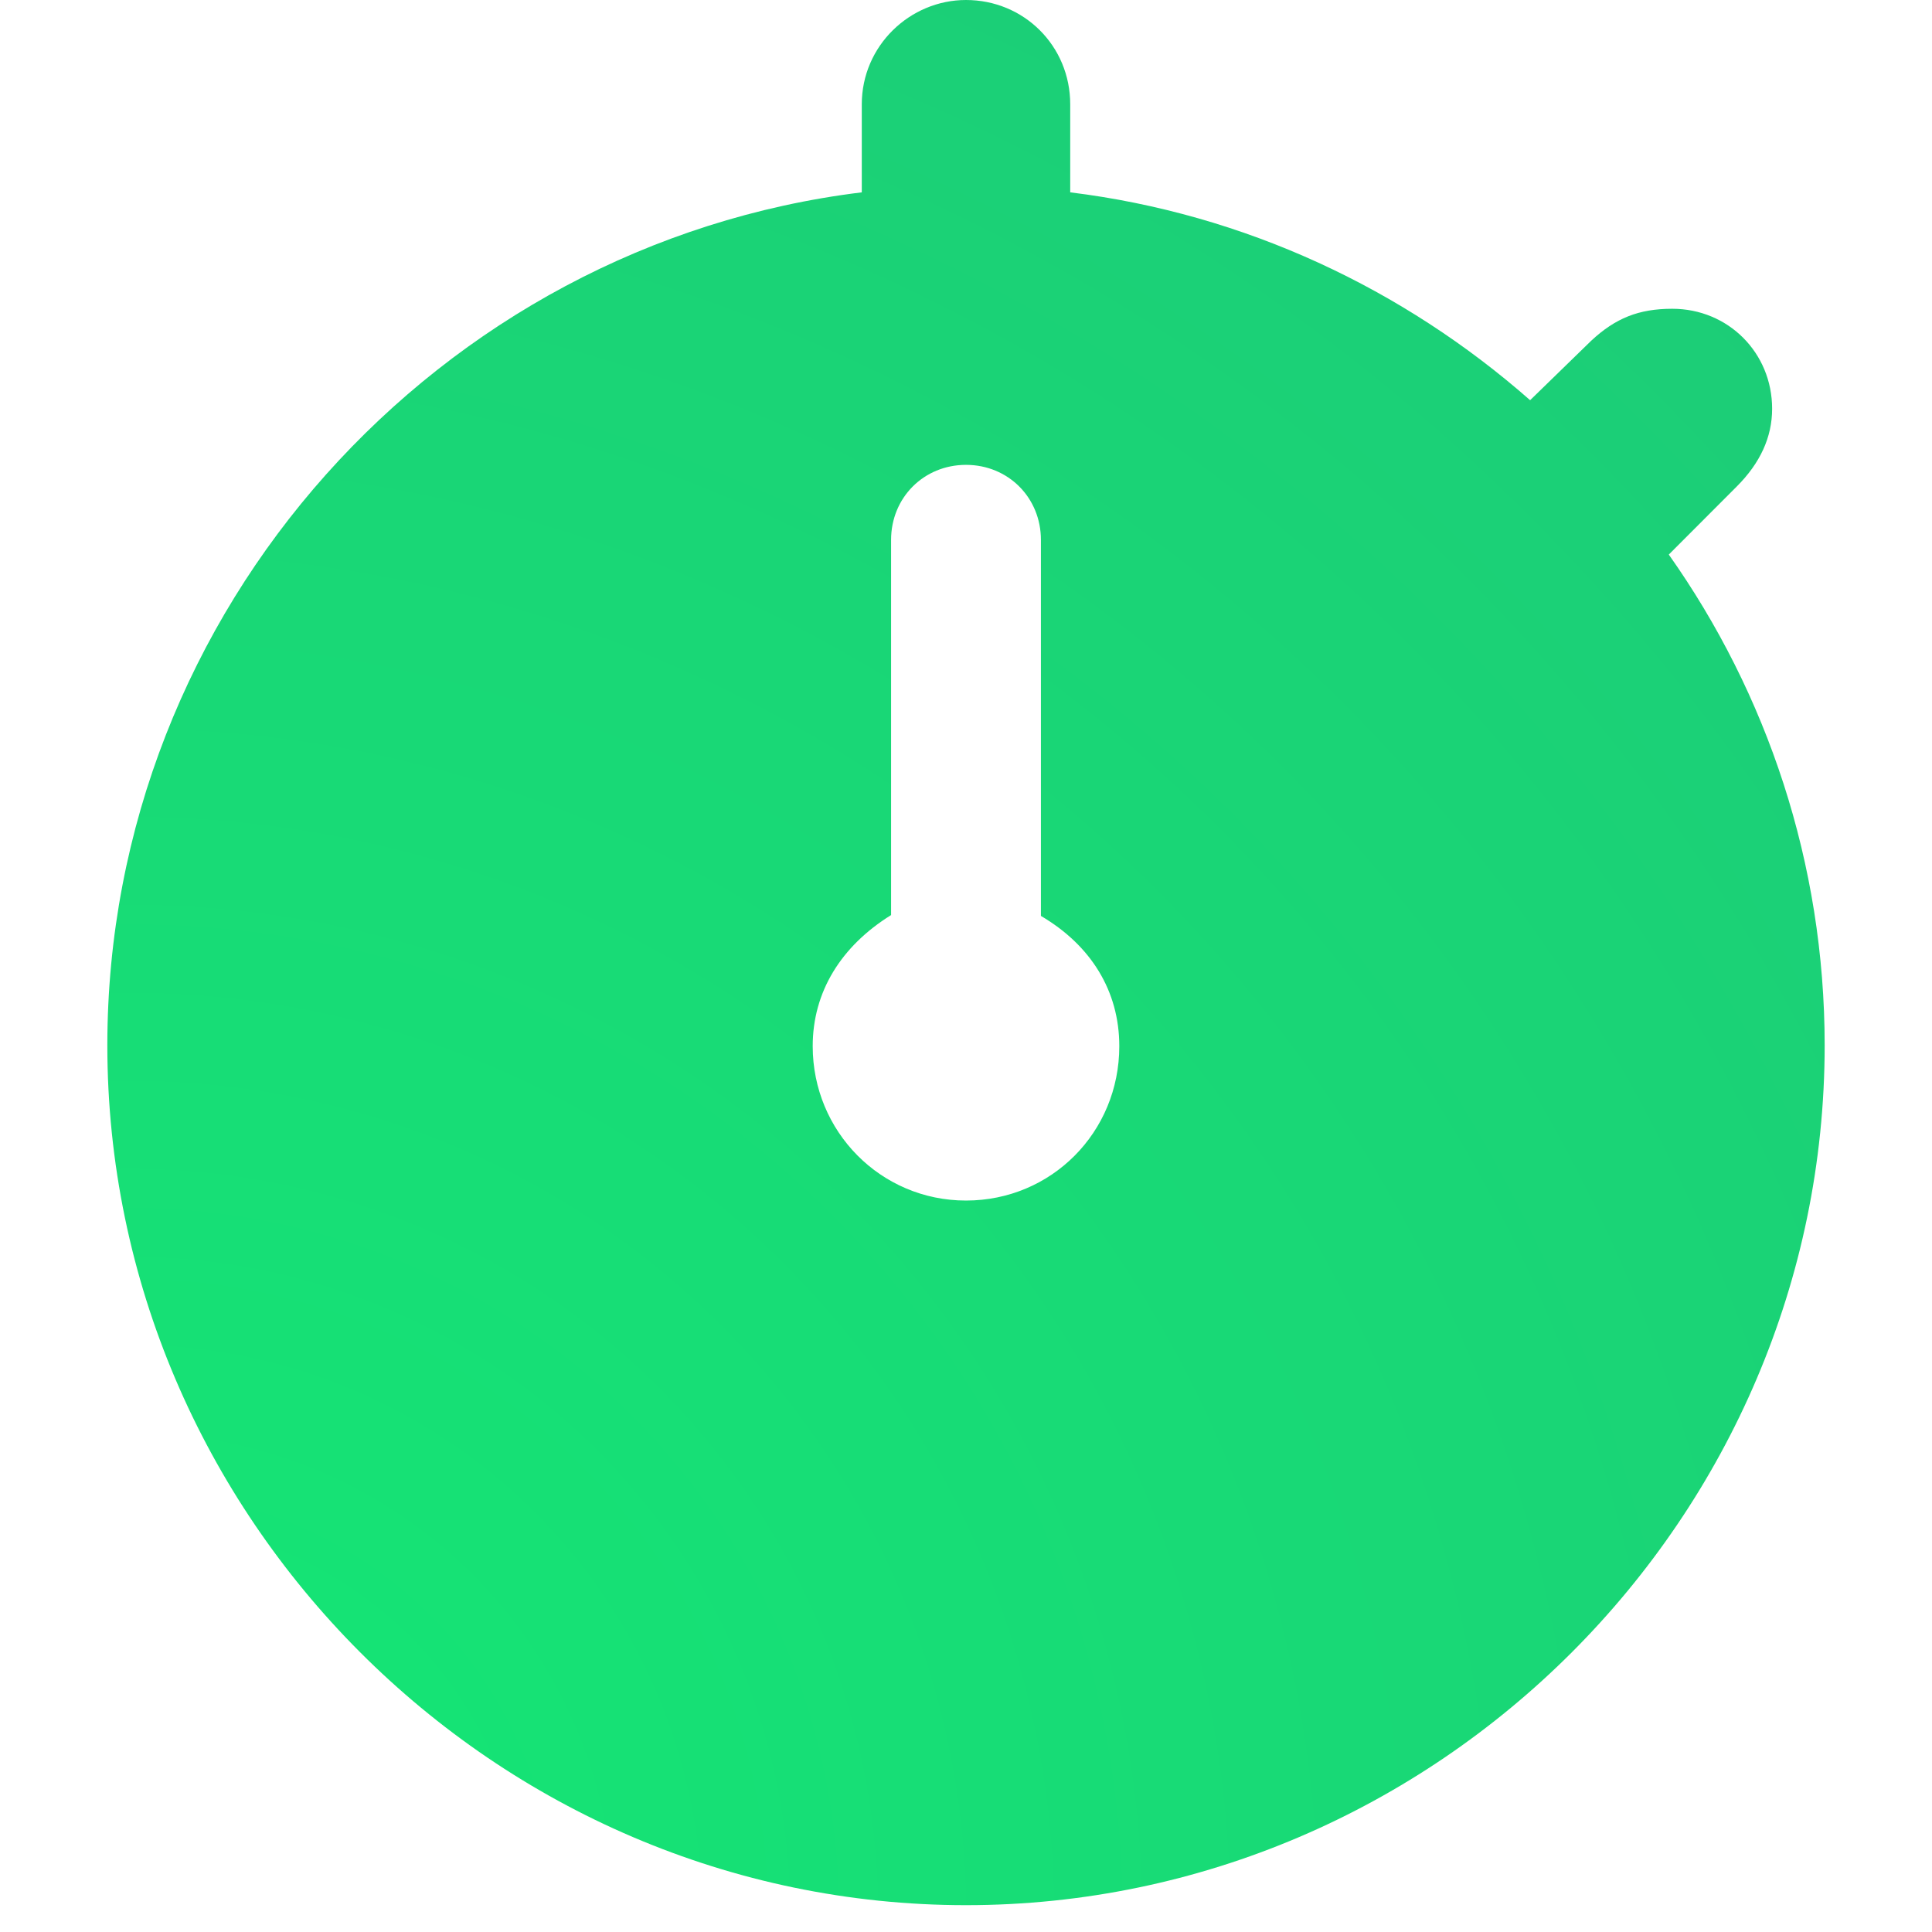 <svg width="72" height="72" viewBox="0 0 72 72" fill="none" xmlns="http://www.w3.org/2000/svg">
<path d="M36 71C53.557 71 68 56.536 68 38.955C68 32.173 65.85 25.842 62.191 20.667L64.726 18.128C65.593 17.26 66.042 16.296 66.042 15.235C66.042 13.146 64.405 11.507 62.319 11.507C61.067 11.507 60.201 11.86 59.302 12.696L57.023 14.914C52.305 10.767 46.399 7.971 39.884 7.168V3.889C39.884 1.703 38.151 0 36 0C33.914 0 32.116 1.703 32.116 3.889V7.168C16.357 9.096 4 22.692 4 38.955C4 56.536 18.443 71 36 71ZM36 44.741C32.822 44.741 30.287 42.169 30.287 38.987C30.287 36.962 31.346 35.259 33.208 34.102V20.12C33.208 18.546 34.427 17.324 36 17.324C37.573 17.324 38.792 18.546 38.792 20.12V34.134C40.654 35.227 41.713 36.93 41.713 38.987C41.713 42.201 39.178 44.741 36 44.741Z" fill="url(#paint0_radial)"/>
<defs>
<radialGradient id="paint0_radial" cx="0" cy="0" r="1" gradientUnits="userSpaceOnUse" gradientTransform="translate(4 71) rotate(-47.968) scale(95.588 95.075)">
<stop stop-color="#14E775"/>
<stop offset="1" stop-color="#1DCA77"/>
</radialGradient>
</defs>
</svg>

